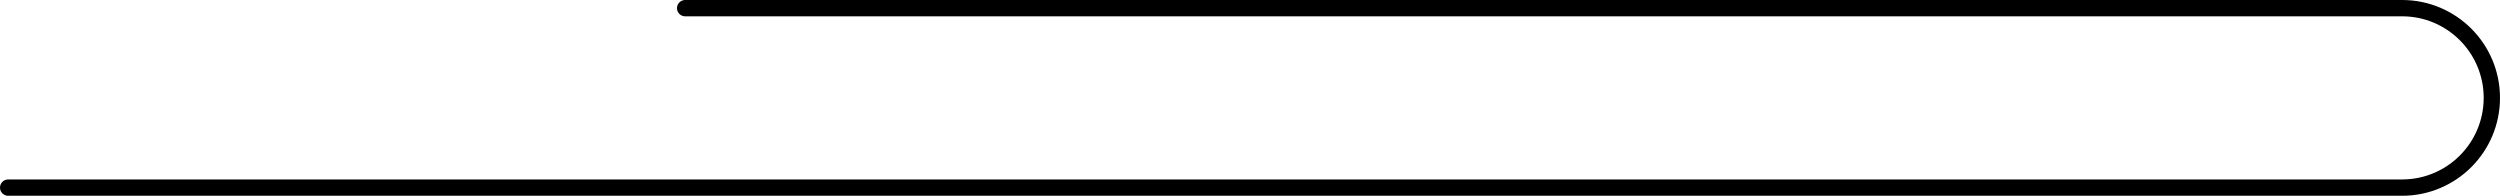 <svg width="613" height="48" viewBox="0 0 613 48" fill="none" xmlns="http://www.w3.org/2000/svg">
<path d="M2 46H589C601.15 46 611 36.15 611 24V24C611 11.85 601.15 2 589 2H168" stroke="black" stroke-width="4" stroke-linecap="round"/>
</svg>
